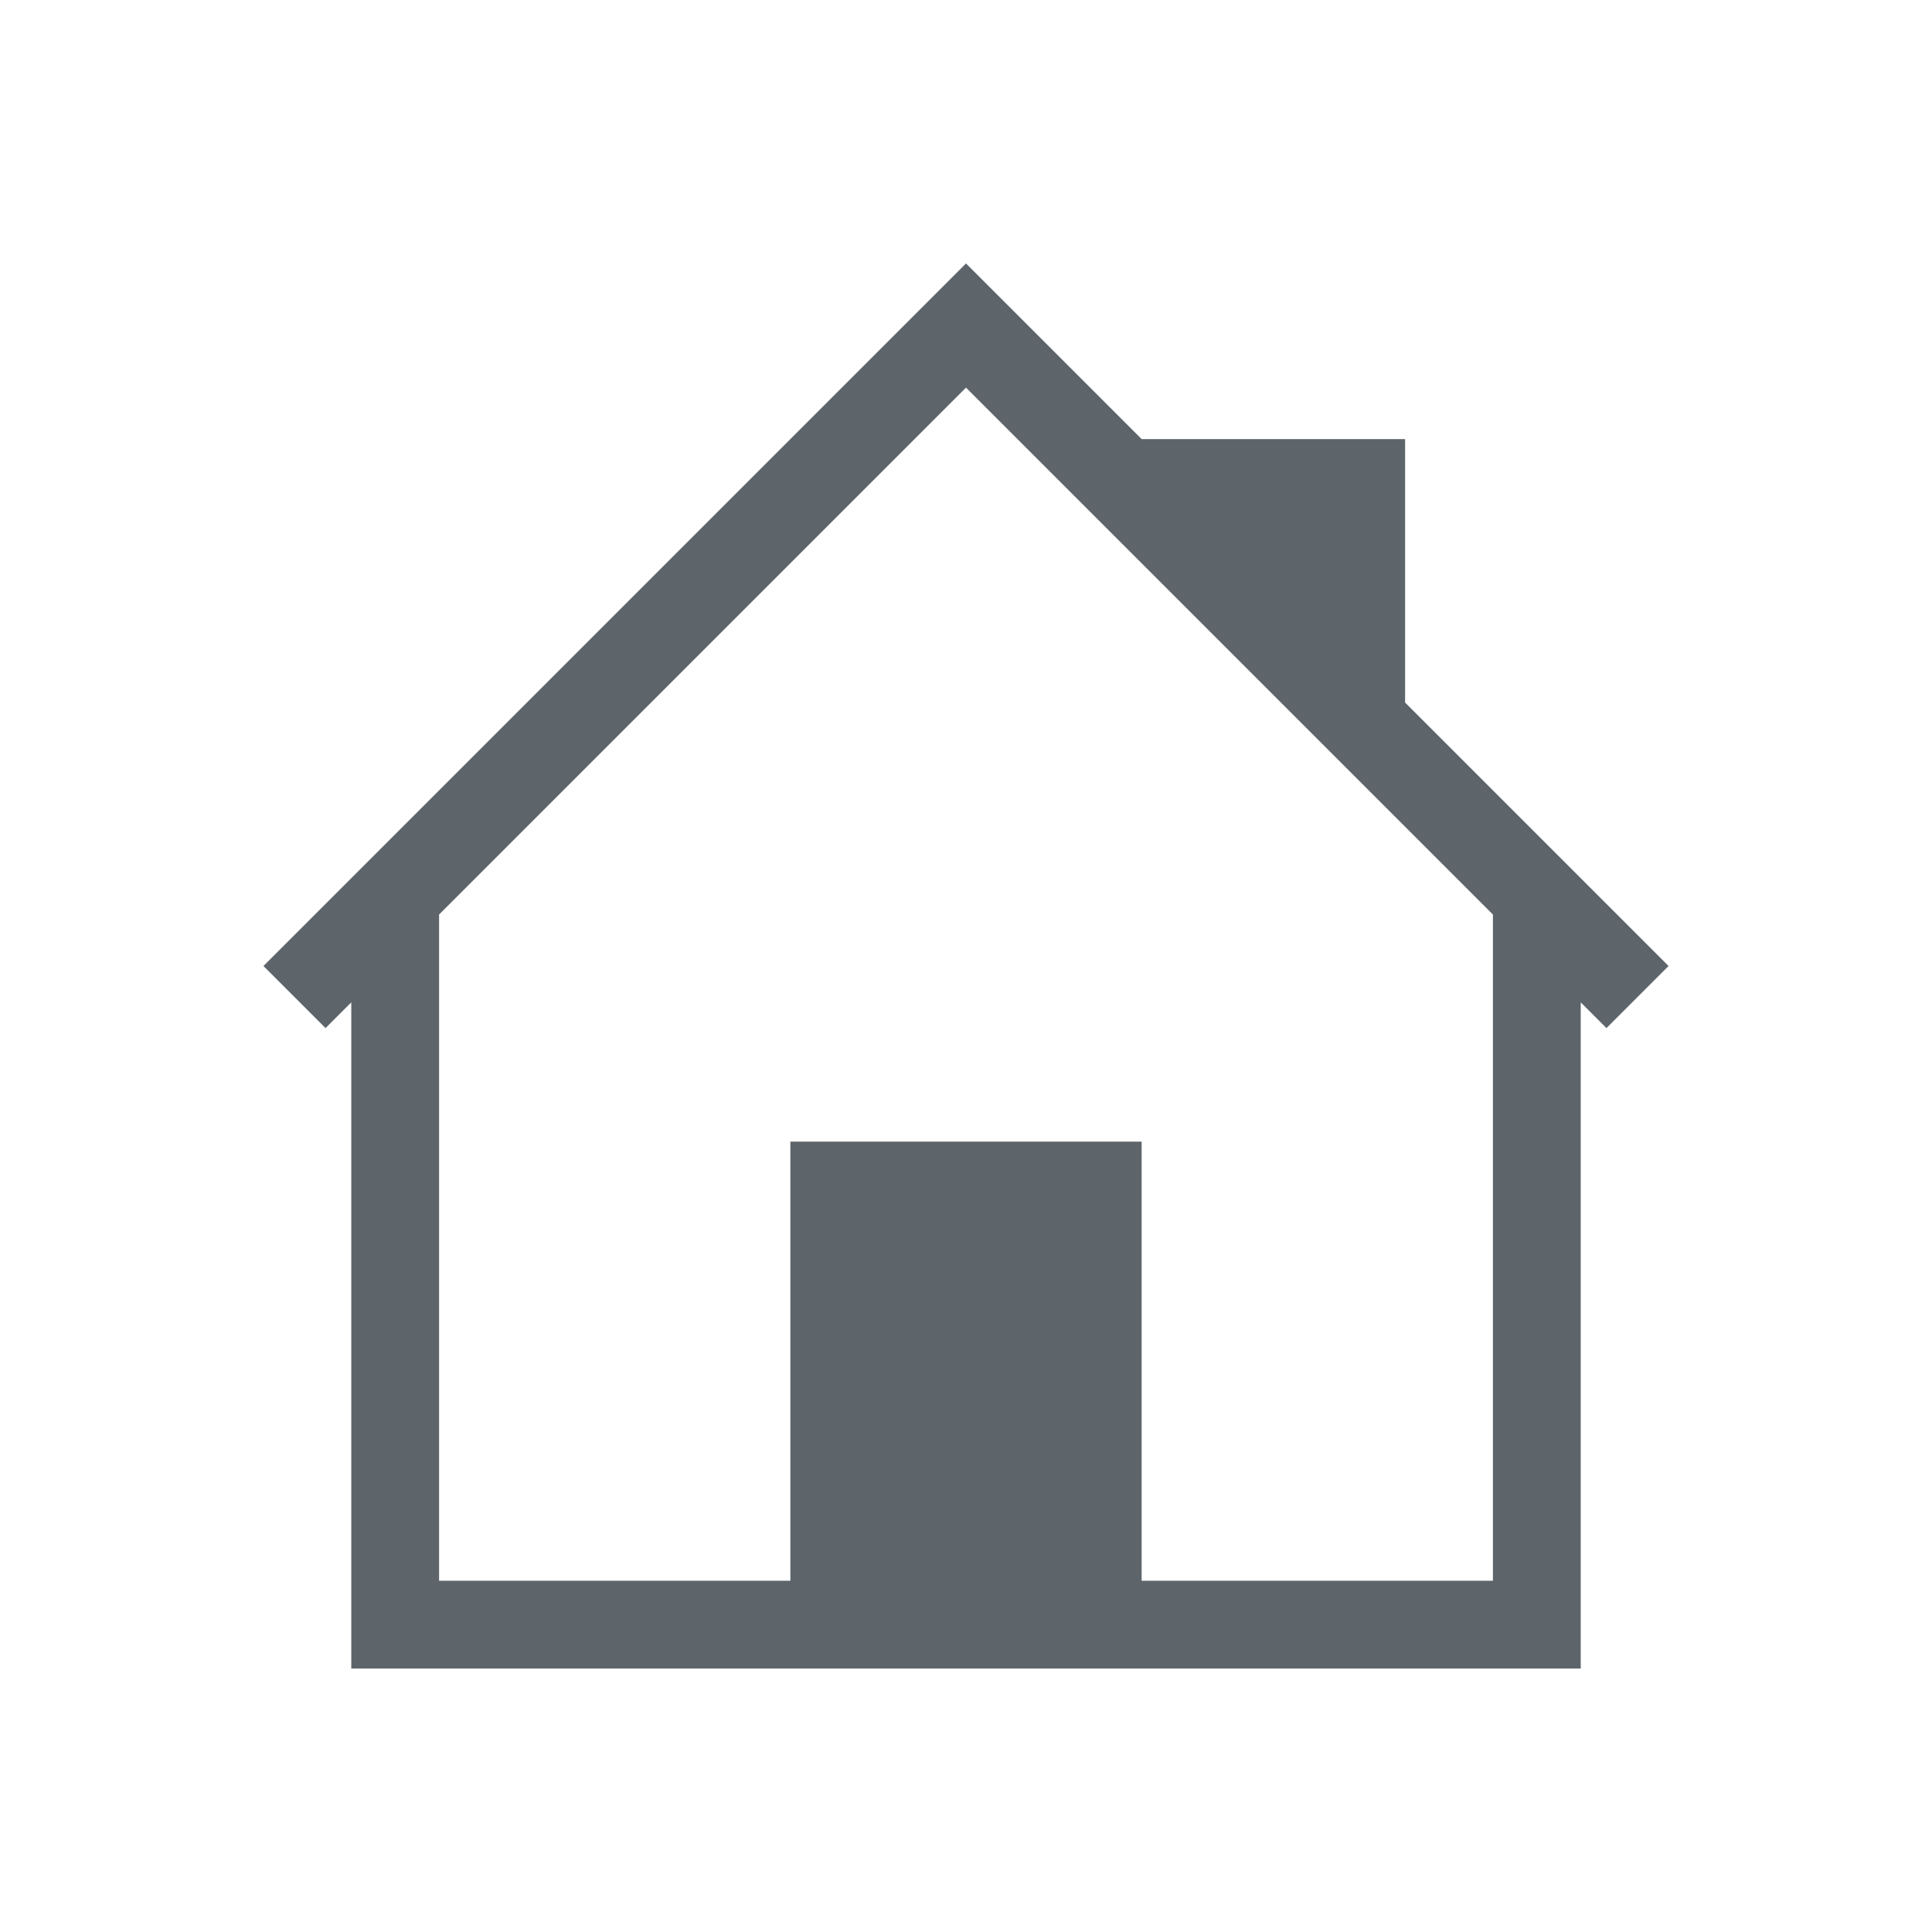 <svg xmlns="http://www.w3.org/2000/svg" viewBox="0 0 22 22">
  <defs id="defs3051">
    <style type="text/css" id="current-color-scheme">
      .ColorScheme-Text {
        color:#5d656b;
      }
      </style>
  </defs>
 <path 
    style="fill:currentColor;fill-opacity:1;stroke:none" 
	d="m11 3l-.707.707-7.293 7.293.707.707.293-.293v7.586h1 5 3 5v-1-6.586l.293.293.707-.707-3-3v-3h-3l-1.293-1.293-.707-.707m0 1.414l6 6v7.586h-4v-5h-3-1v5h-4v-7.586l6-6"
    class="ColorScheme-Text"
    />  
</svg>
